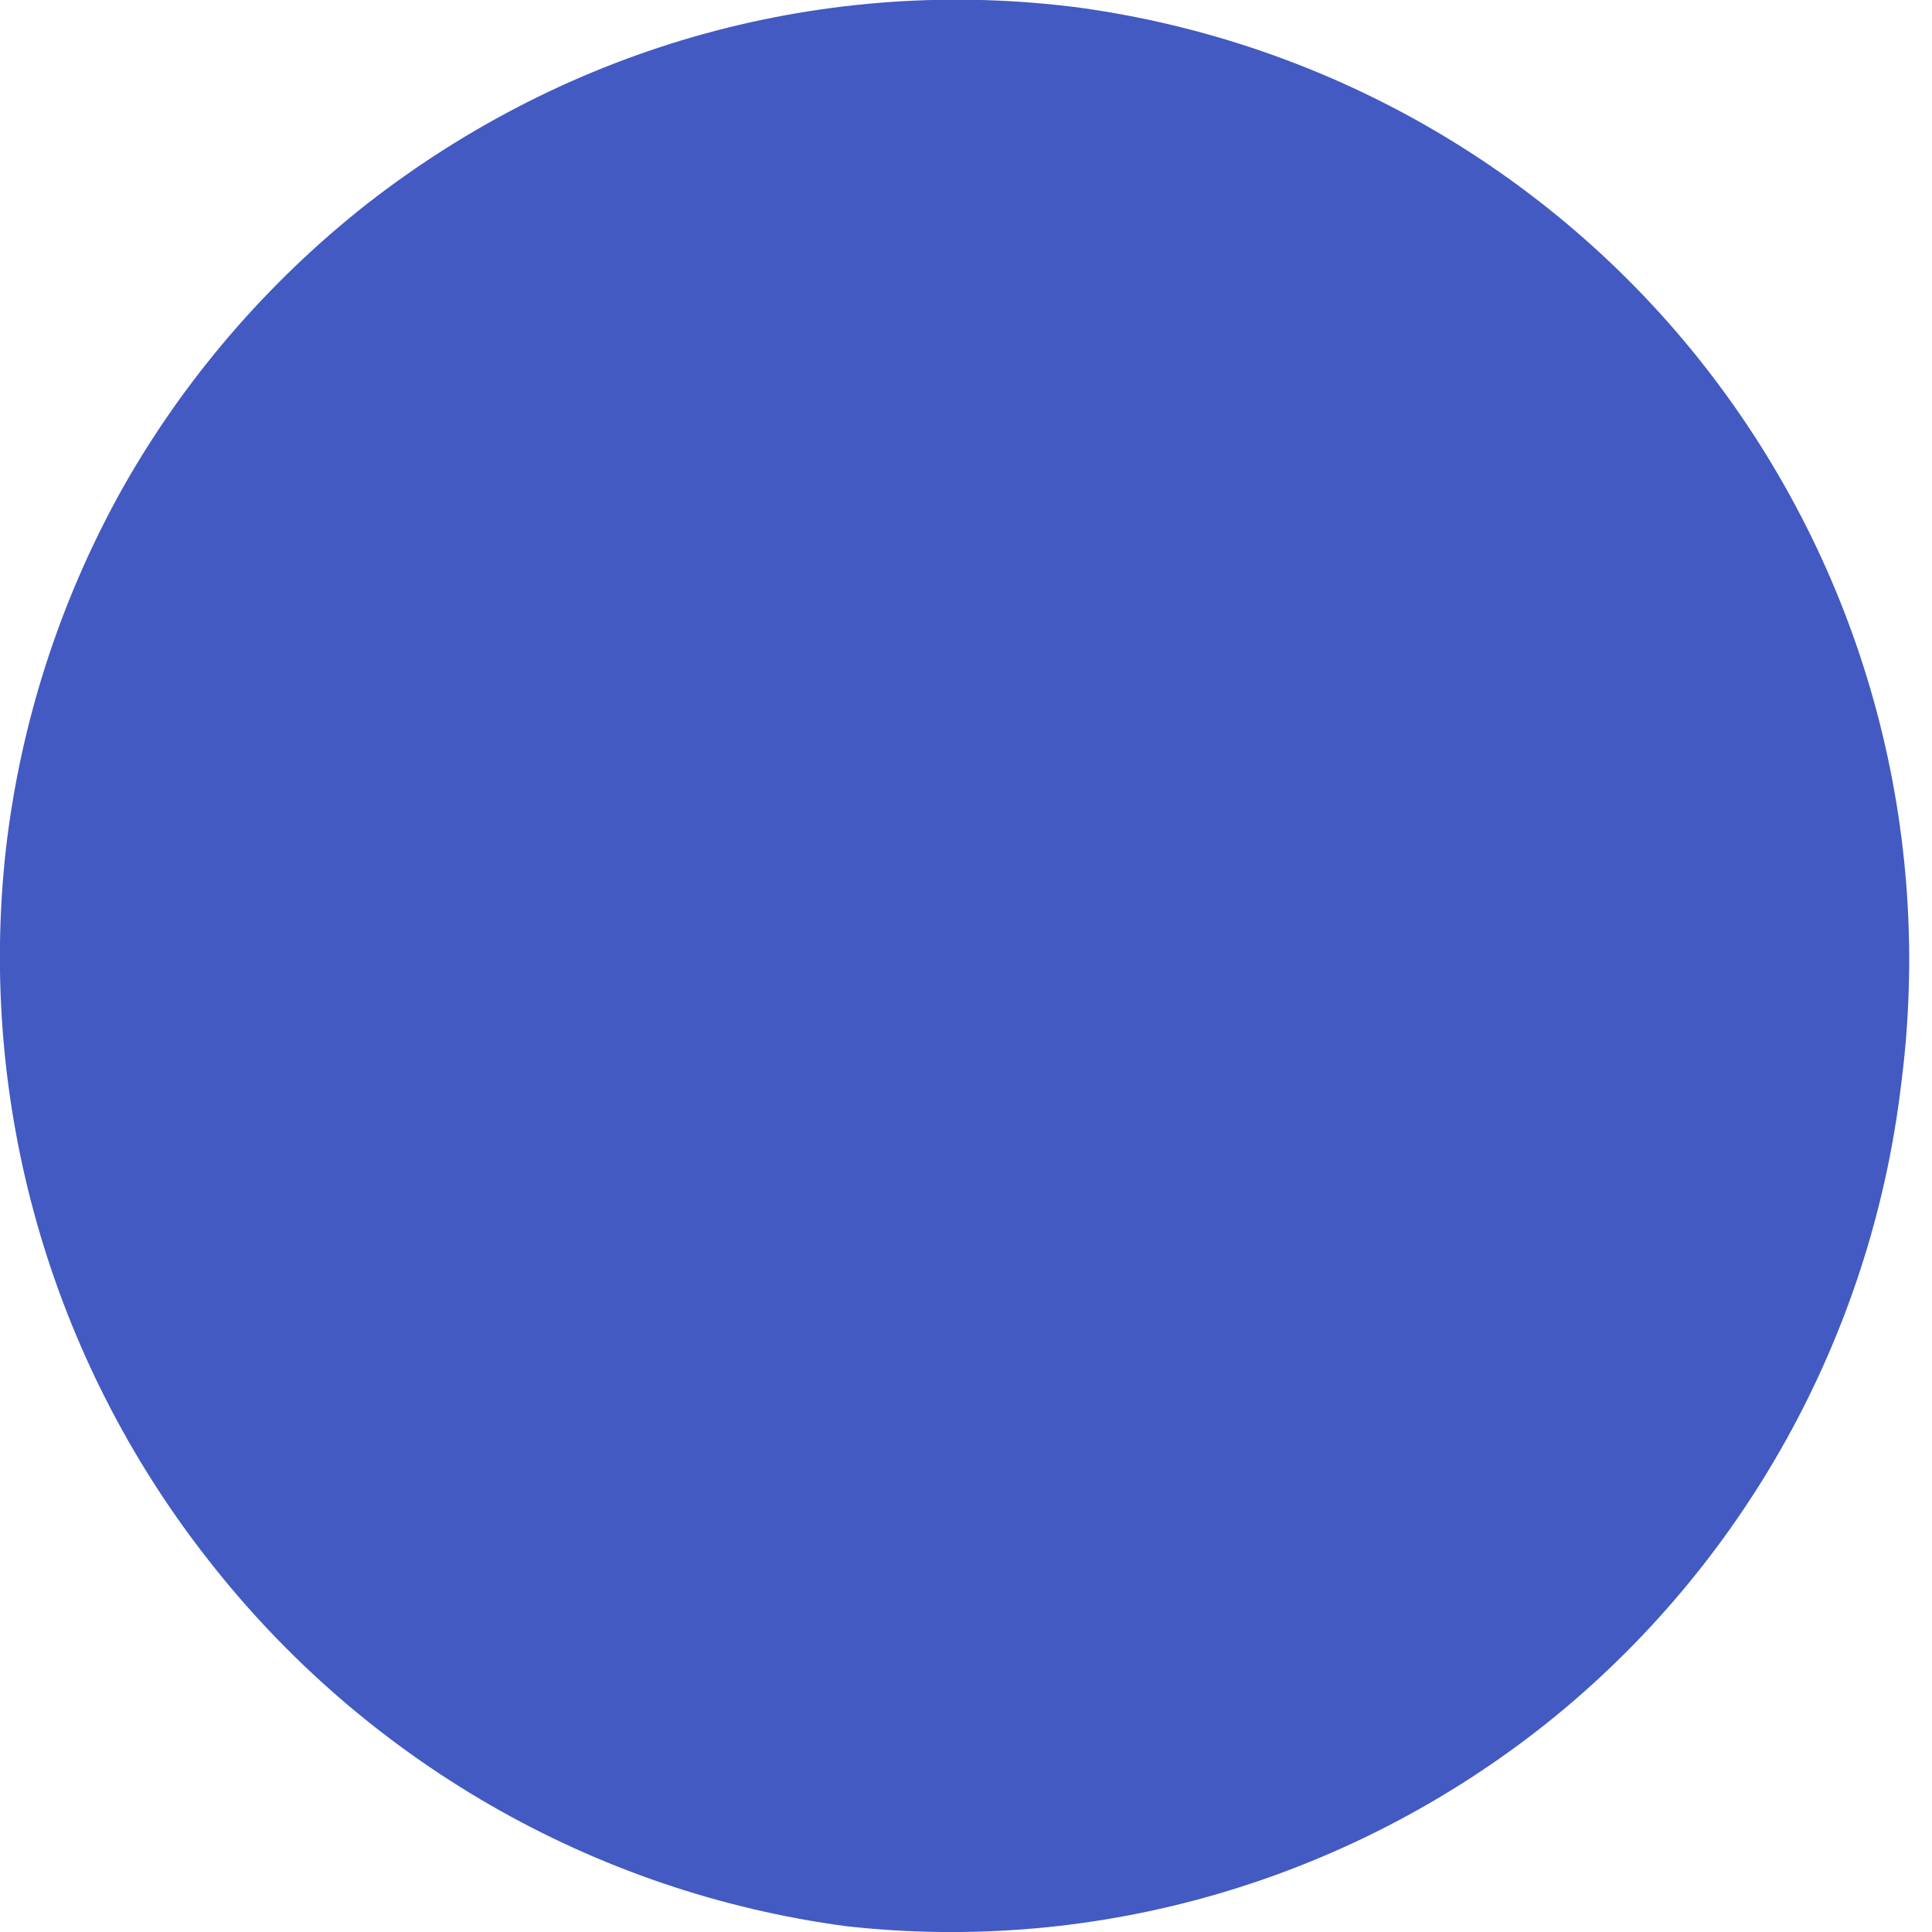 <svg width="2" height="2" viewBox="0 0 2 2" fill="none" xmlns="http://www.w3.org/2000/svg">
<path d="M1.118 0.008C0.988 -0.009 0.856 0 0.729 0.035C0.602 0.07 0.484 0.13 0.38 0.211C0.277 0.292 0.19 0.393 0.126 0.507C0.062 0.622 0.021 0.749 0.006 0.88C-0.023 1.142 0.052 1.406 0.215 1.614C0.377 1.822 0.614 1.959 0.876 1.994C1.136 2.023 1.396 1.947 1.601 1.784C1.805 1.621 1.937 1.383 1.968 1.123C2.002 0.862 1.932 0.599 1.773 0.39C1.614 0.181 1.378 0.044 1.118 0.008Z" fill="#425AC2"/>
</svg>
